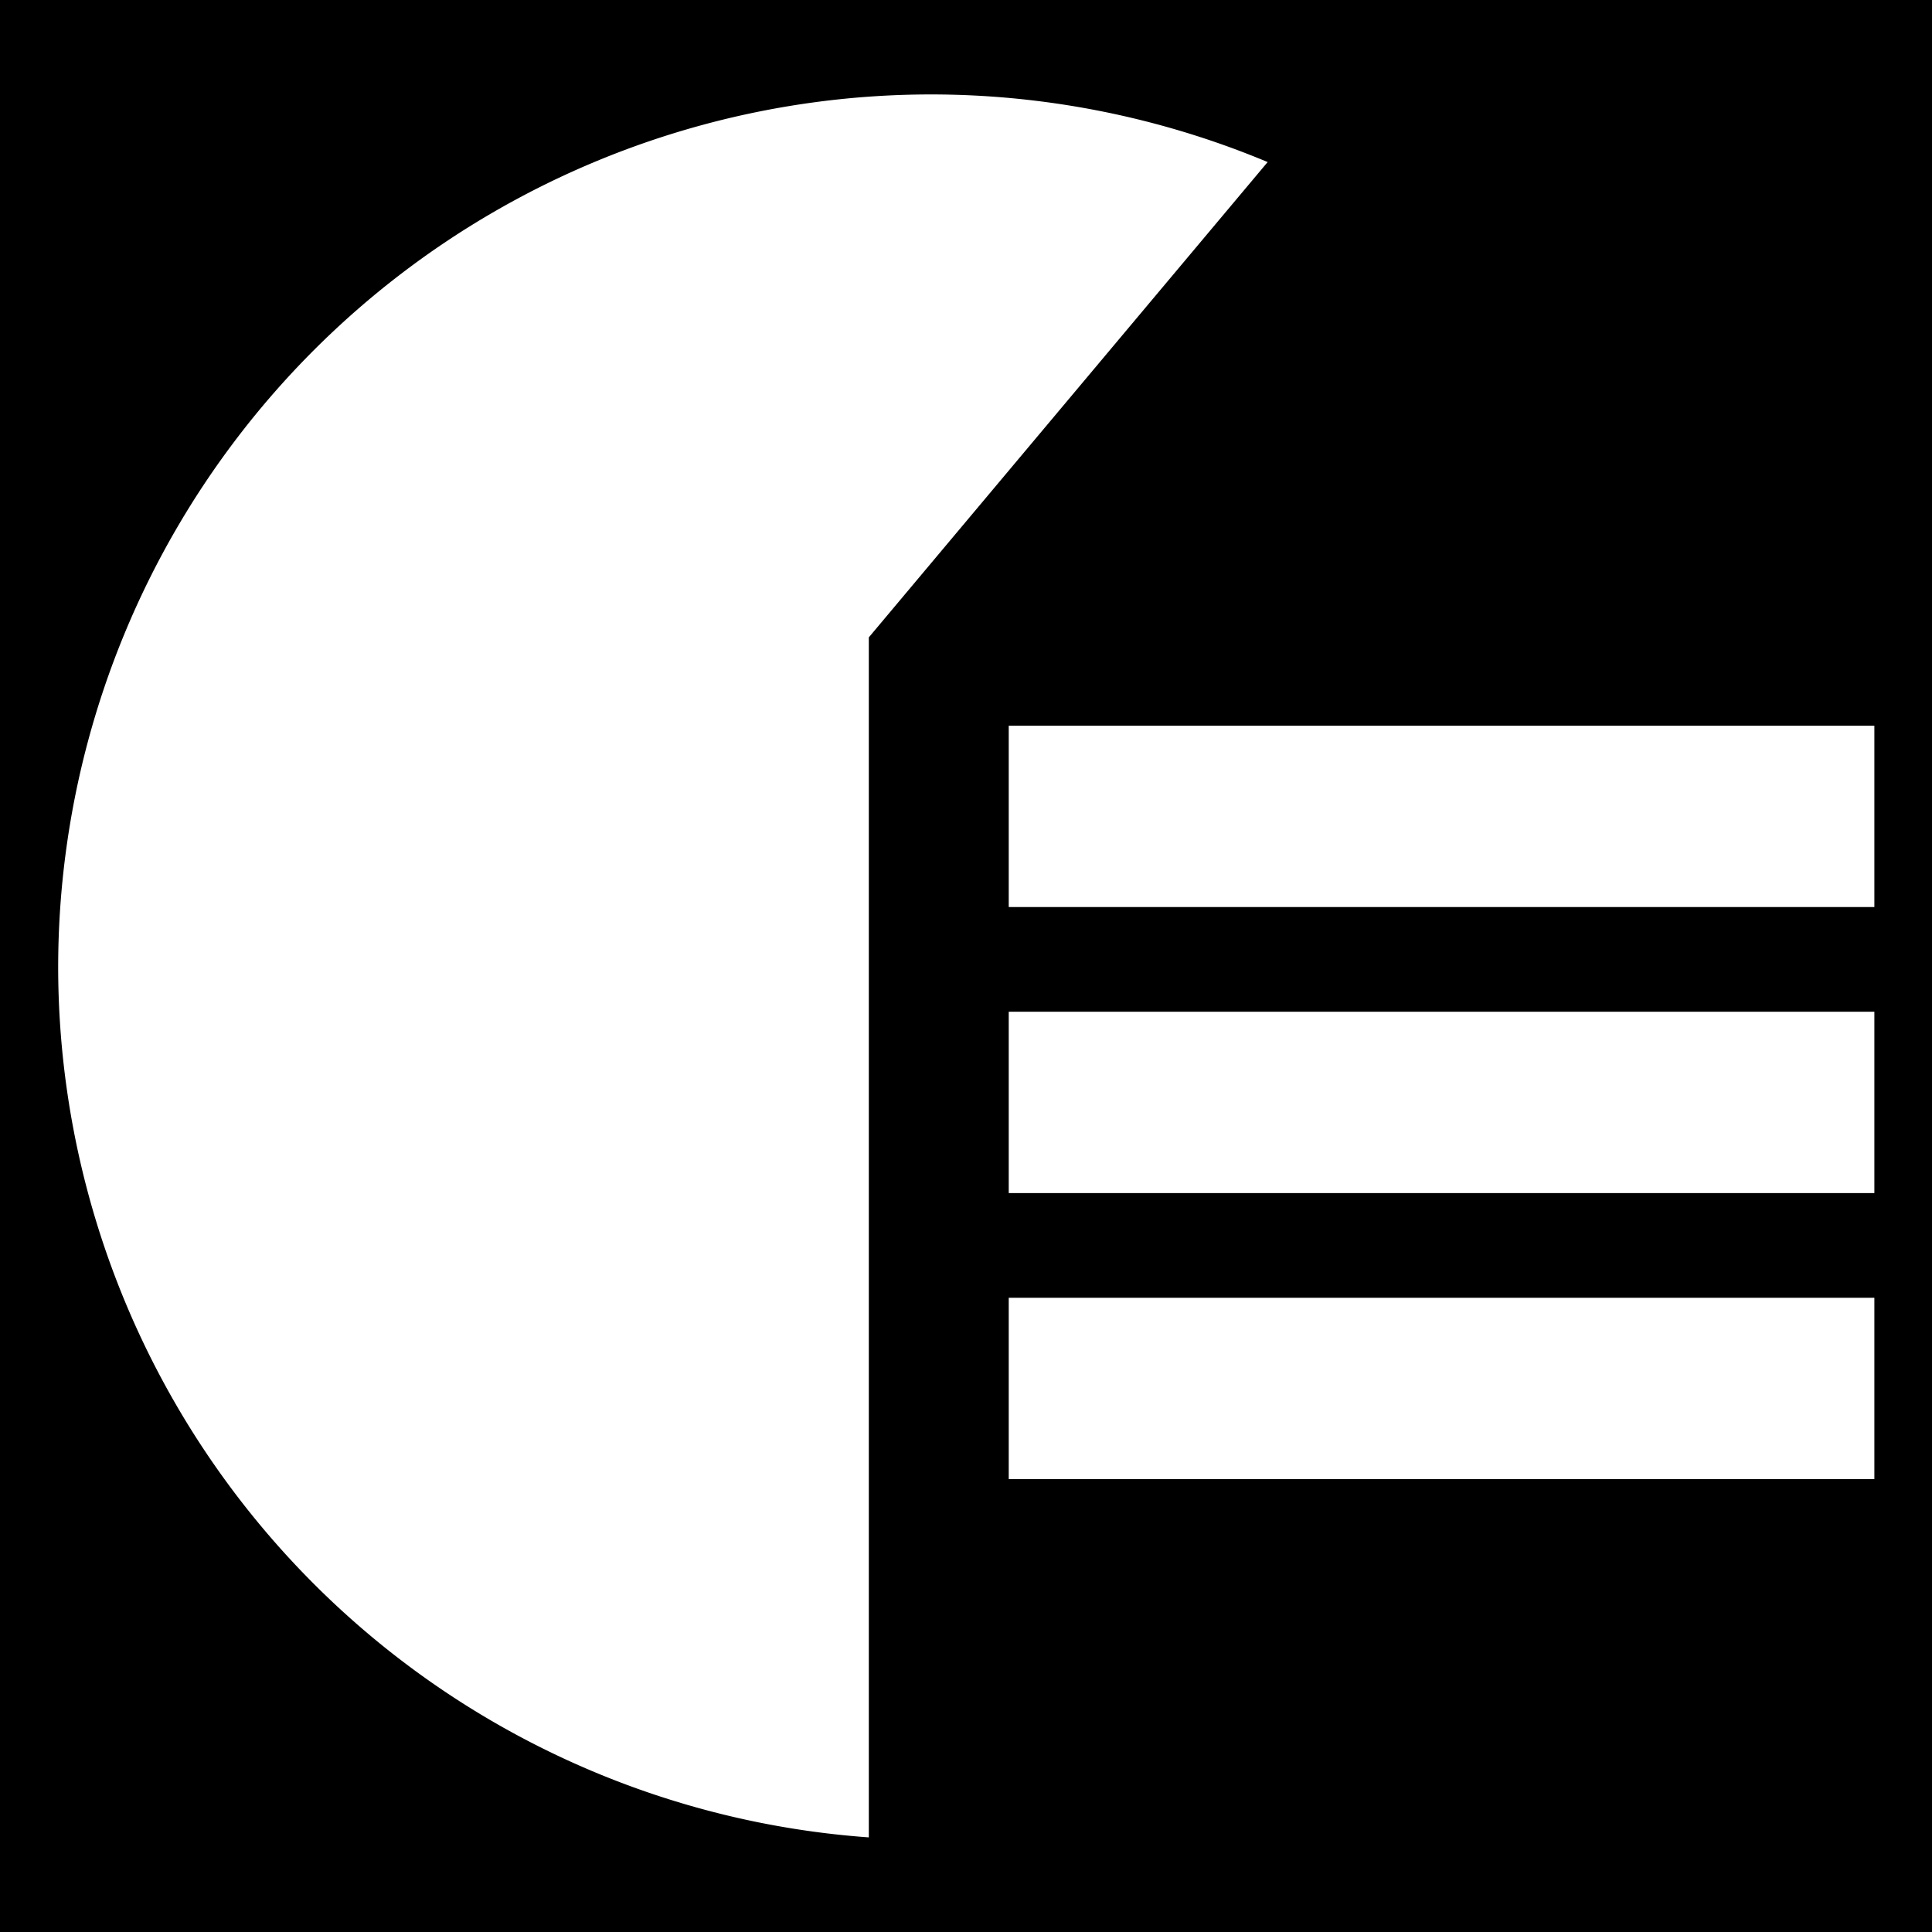 <?xml version="1.0" encoding="UTF-8" standalone="no"?>
<!-- Created with Inkscape (http://www.inkscape.org/) -->

<svg
   xmlns:dc="http://purl.org/dc/elements/1.1/"
   xmlns:cc="http://creativecommons.org/ns#"
   xmlns:rdf="http://www.w3.org/1999/02/22-rdf-syntax-ns#"
   xmlns:svg="http://www.w3.org/2000/svg"
   xmlns="http://www.w3.org/2000/svg"
   xmlns:sodipodi="http://sodipodi.sourceforge.net/DTD/sodipodi-0.dtd"
   xmlns:inkscape="http://www.inkscape.org/namespaces/inkscape"
   width="256mm"
   height="256mm"
   viewBox="0 0 256 256"
   version="1.1"
   id="svg8"
   inkscape:version="0.92.5 (2060ec1f9f, 2020-04-08)"
   sodipodi:docname="scottlingas.svg">
  <defs
     id="defs2" />
  <sodipodi:namedview
     id="base"
     pagecolor="#ffffff"
     bordercolor="#666666"
     borderopacity="1.0"
     inkscape:pageopacity="0.0"
     inkscape:pageshadow="2"
     inkscape:zoom="0.70710678"
     inkscape:cx="572.59629"
     inkscape:cy="659.92743"
     inkscape:document-units="mm"
     inkscape:current-layer="layer1"
     showgrid="false"
     inkscape:window-width="3840"
     inkscape:window-height="2056"
     inkscape:window-x="0"
     inkscape:window-y="50"
     inkscape:window-maximized="1" />
  <g
     inkscape:label="Layer 1"
     inkscape:groupmode="layer"
     id="layer1"
     transform="translate(0,-41)">
    <rect
       style="fill:#000000;fill-opacity:1;stroke:none;stroke-width:0.325;stroke-opacity:1"
       id="rect816"
       width="256"
       height="256"
       x="0"
       y="41" />
    <g
       id="g5189"
       transform="matrix(0.462,0,0,0.462,586.928,132.19)">
      <path
         id="path5142"
         transform="matrix(0.265,0,0,0.265,0,41)"
         d="m -3786.144,-797.344 a 944.882,944.882 0 0 0 -944.883,944.881 944.882,944.882 0 0 0 877.359,941.504 V -209.732 l 431.65,-514.42 a 944.882,944.882 0 0 0 -364.127,-73.191 z"
         style="fill:#ffffff;fill-opacity:1;stroke:none;stroke-width:1.5;stroke-miterlimit:4;stroke-dasharray:none;stroke-opacity:1;paint-order:stroke fill markers"
         inkscape:connector-curvature="0" />
      <g
         id="g5182">
        <rect
           style="fill:#ffffff;fill-opacity:1;stroke:none;stroke-width:0.42;stroke-miterlimit:4;stroke-dasharray:none;stroke-opacity:1;paint-order:stroke fill markers"
           id="rect5156"
           width="248.267"
           height="52.011"
           x="-981.093"
           y="10.754" />
        <rect
           style="fill:#ffffff;fill-opacity:1;stroke:none;stroke-width:0.42;stroke-miterlimit:4;stroke-dasharray:none;stroke-opacity:1;paint-order:stroke fill markers"
           id="rect5156-5"
           width="248.267"
           height="52.011"
           x="-981.093"
           y="92.793" />
        <rect
           style="fill:#ffffff;fill-opacity:1;stroke:none;stroke-width:0.42;stroke-miterlimit:4;stroke-dasharray:none;stroke-opacity:1;paint-order:stroke fill markers"
           id="rect5156-4"
           width="248.267"
           height="52.011"
           x="-981.093"
           y="174.831" />
      </g>
    </g>
  </g>
</svg>
